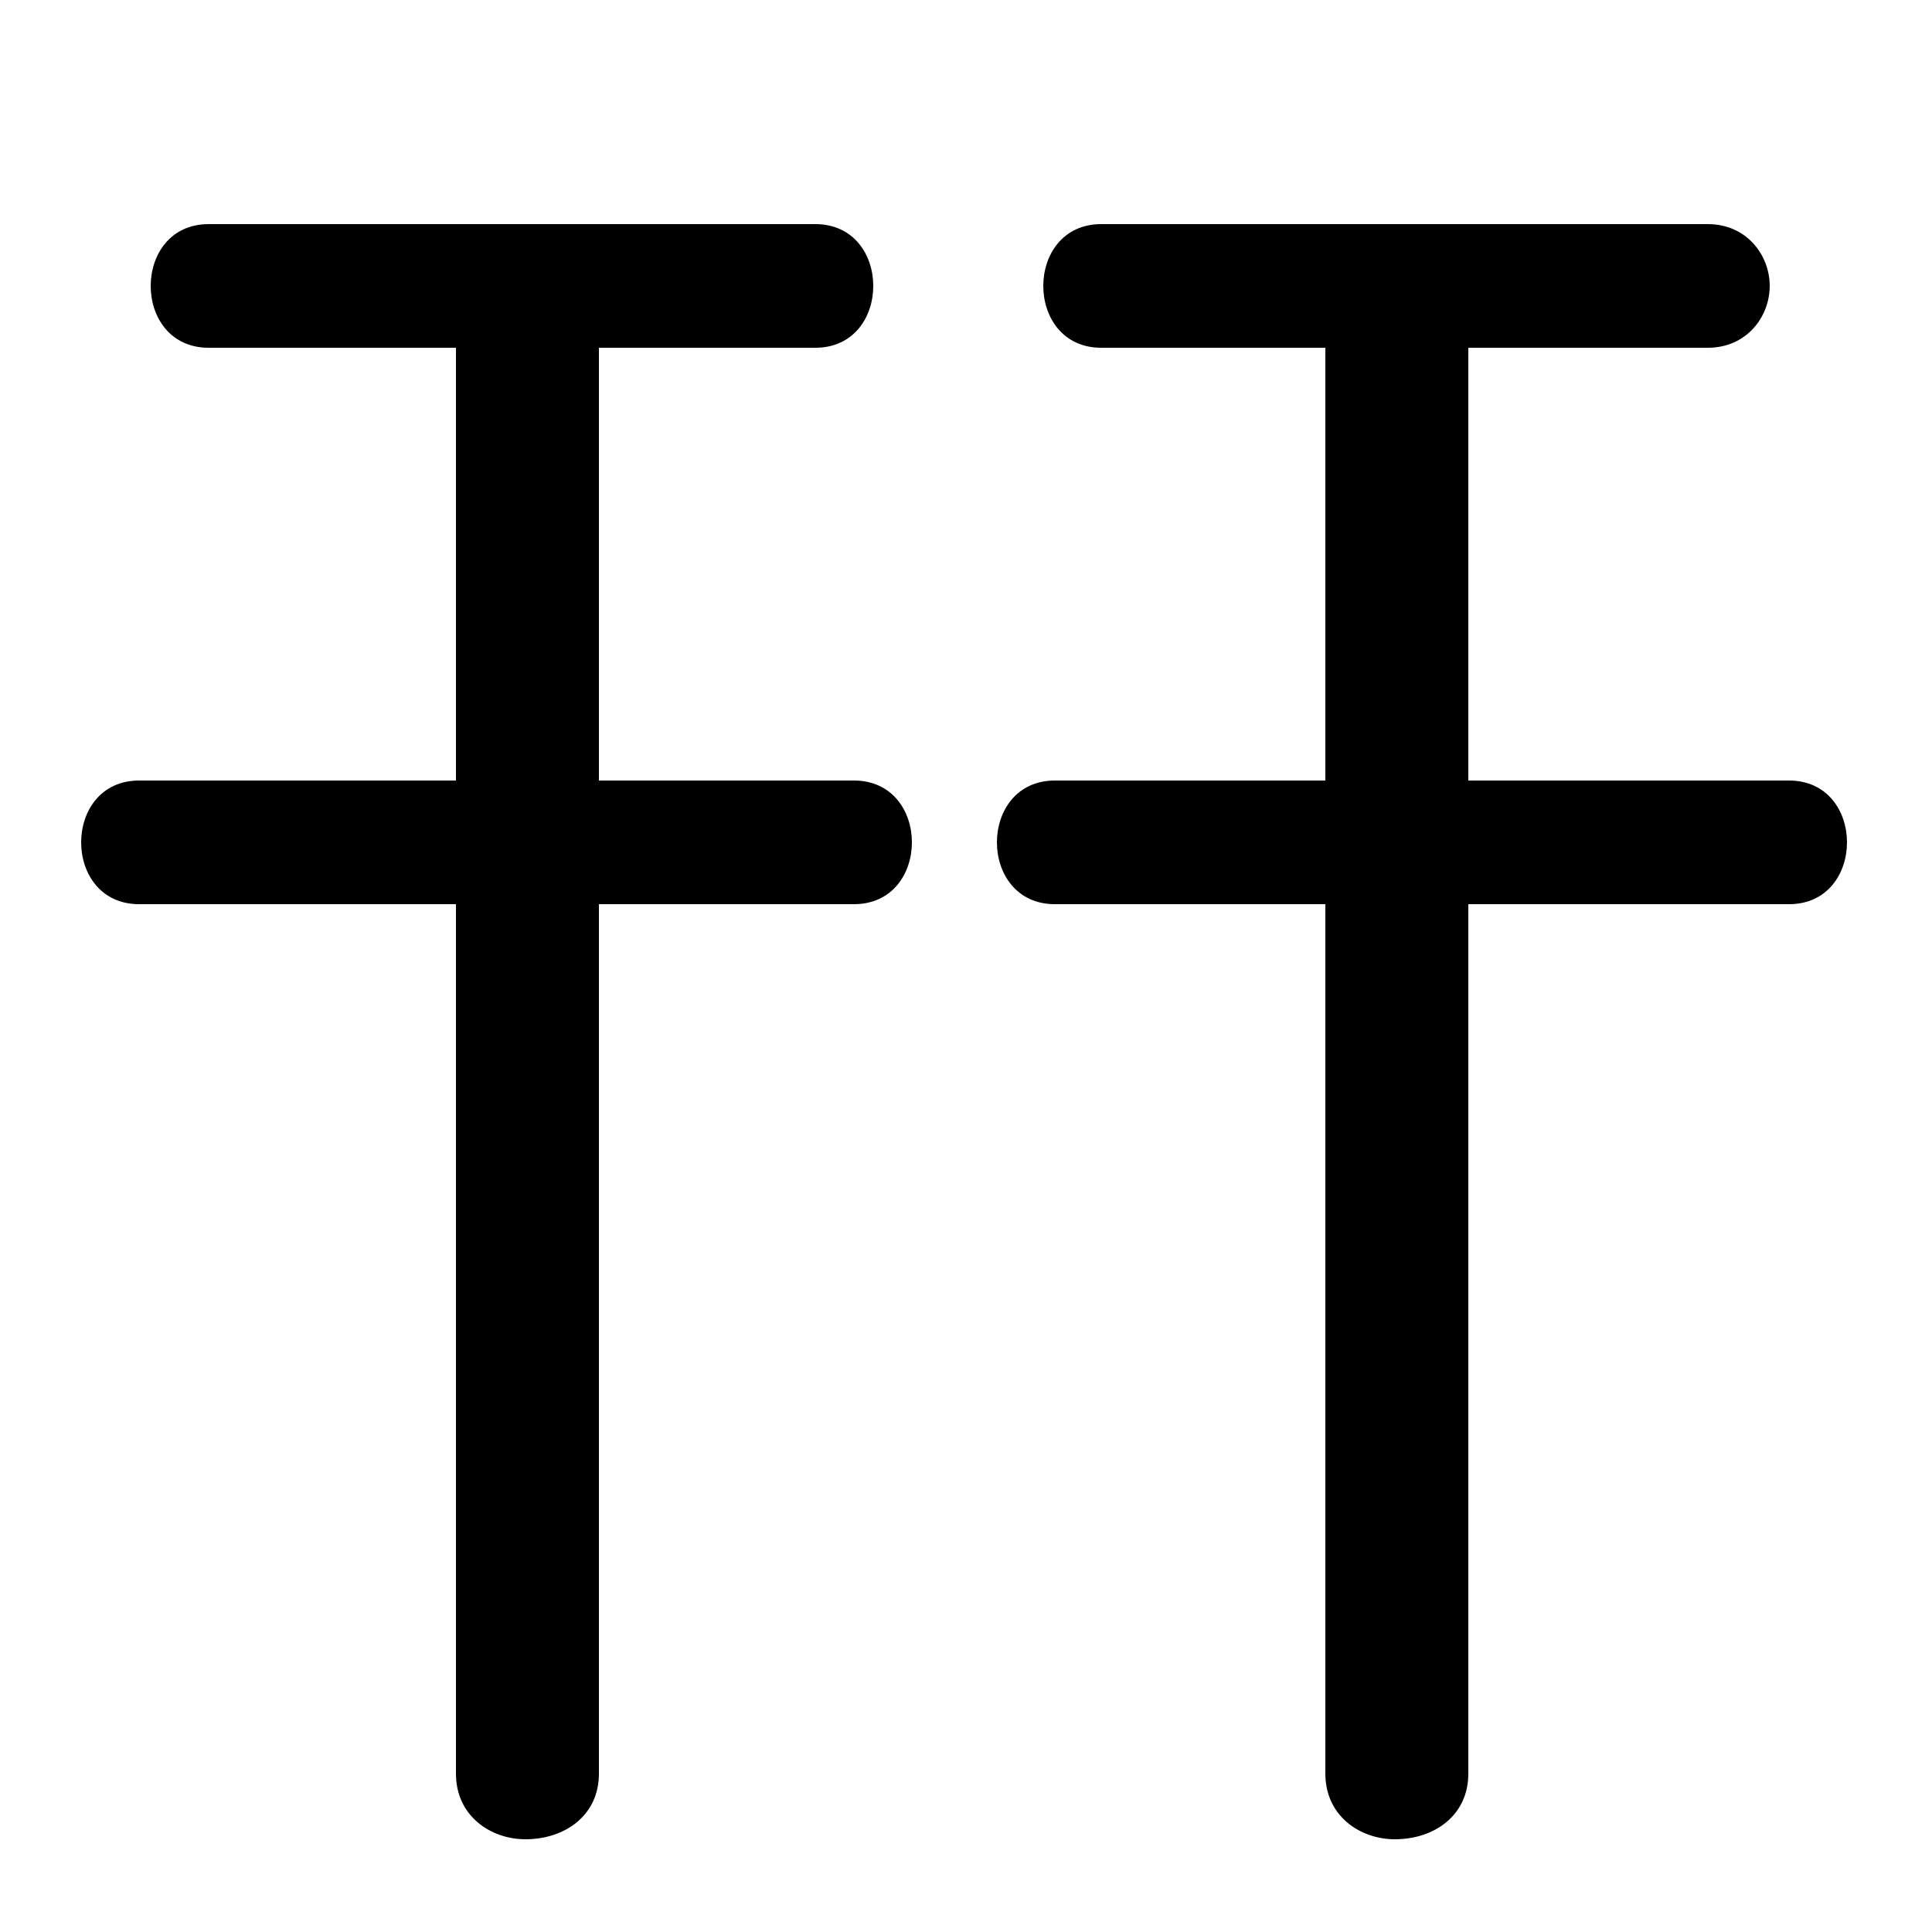 <svg xmlns="http://www.w3.org/2000/svg" viewBox="0 -44.0 50.0 50.0">
    <rect x="0" y="-44.0" width="50.0" height="50.0" fill="#808080" stroke="none"/>
    <g transform="scale(1, -1)">
        <!-- ボディの枠 -->
        <rect x="0" y="-6.0" width="50.0" height="50.0"
            stroke="white" fill="white"/>
        <!-- グリフ座標系の原点 -->
        <circle cx="0" cy="0" r="5" fill="white"/>
        <!-- グリフのアウトライン -->
        <g style="fill:black;stroke:#000000;stroke-width:0;stroke-linecap:round;stroke-linejoin:round;">
        <path d="M 11.8 20.6 L 11.8 -1.9 C 11.8 -3.0 12.7 -3.6 13.6 -3.6 C 14.6 -3.6 15.5 -3.0 15.5 -1.9 L 15.5 20.6 L 22.1 20.6 C 23.1 20.6 23.6 21.4 23.6 22.2 C 23.6 23.0 23.1 23.8 22.1 23.8 L 15.5 23.8 L 15.5 35.0 L 21.1 35.0 C 22.1 35.0 22.6 35.8 22.6 36.6 C 22.6 37.4 22.1 38.2 21.1 38.2 L 5.4 38.2 C 4.4 38.2 3.9 37.4 3.9 36.6 C 3.9 35.8 4.4 35.0 5.4 35.0 L 11.8 35.0 L 11.8 23.8 L 3.6 23.8 C 2.6 23.8 2.1 23.0 2.1 22.2 C 2.1 21.4 2.6 20.6 3.6 20.6 Z M 34.3 20.6 L 34.3 -1.9 C 34.3 -3.0 35.2 -3.6 36.1 -3.6 C 37.1 -3.6 38.0 -3.0 38.0 -1.9 L 38.0 20.6 L 46.3 20.6 C 47.3 20.6 47.8 21.4 47.8 22.2 C 47.8 23.0 47.3 23.8 46.3 23.8 L 38.0 23.8 L 38.0 35.0 L 44.2 35.0 C 45.2 35.0 45.8 35.8 45.8 36.6 C 45.8 37.4 45.2 38.2 44.2 38.2 L 28.5 38.2 C 27.5 38.2 27.0 37.4 27.0 36.6 C 27.0 35.8 27.5 35.0 28.5 35.0 L 34.3 35.0 L 34.3 23.8 L 27.3 23.8 C 26.3 23.8 25.8 23.0 25.8 22.2 C 25.8 21.4 26.3 20.6 27.3 20.6 Z"/>
    </g>
    </g>
</svg>
